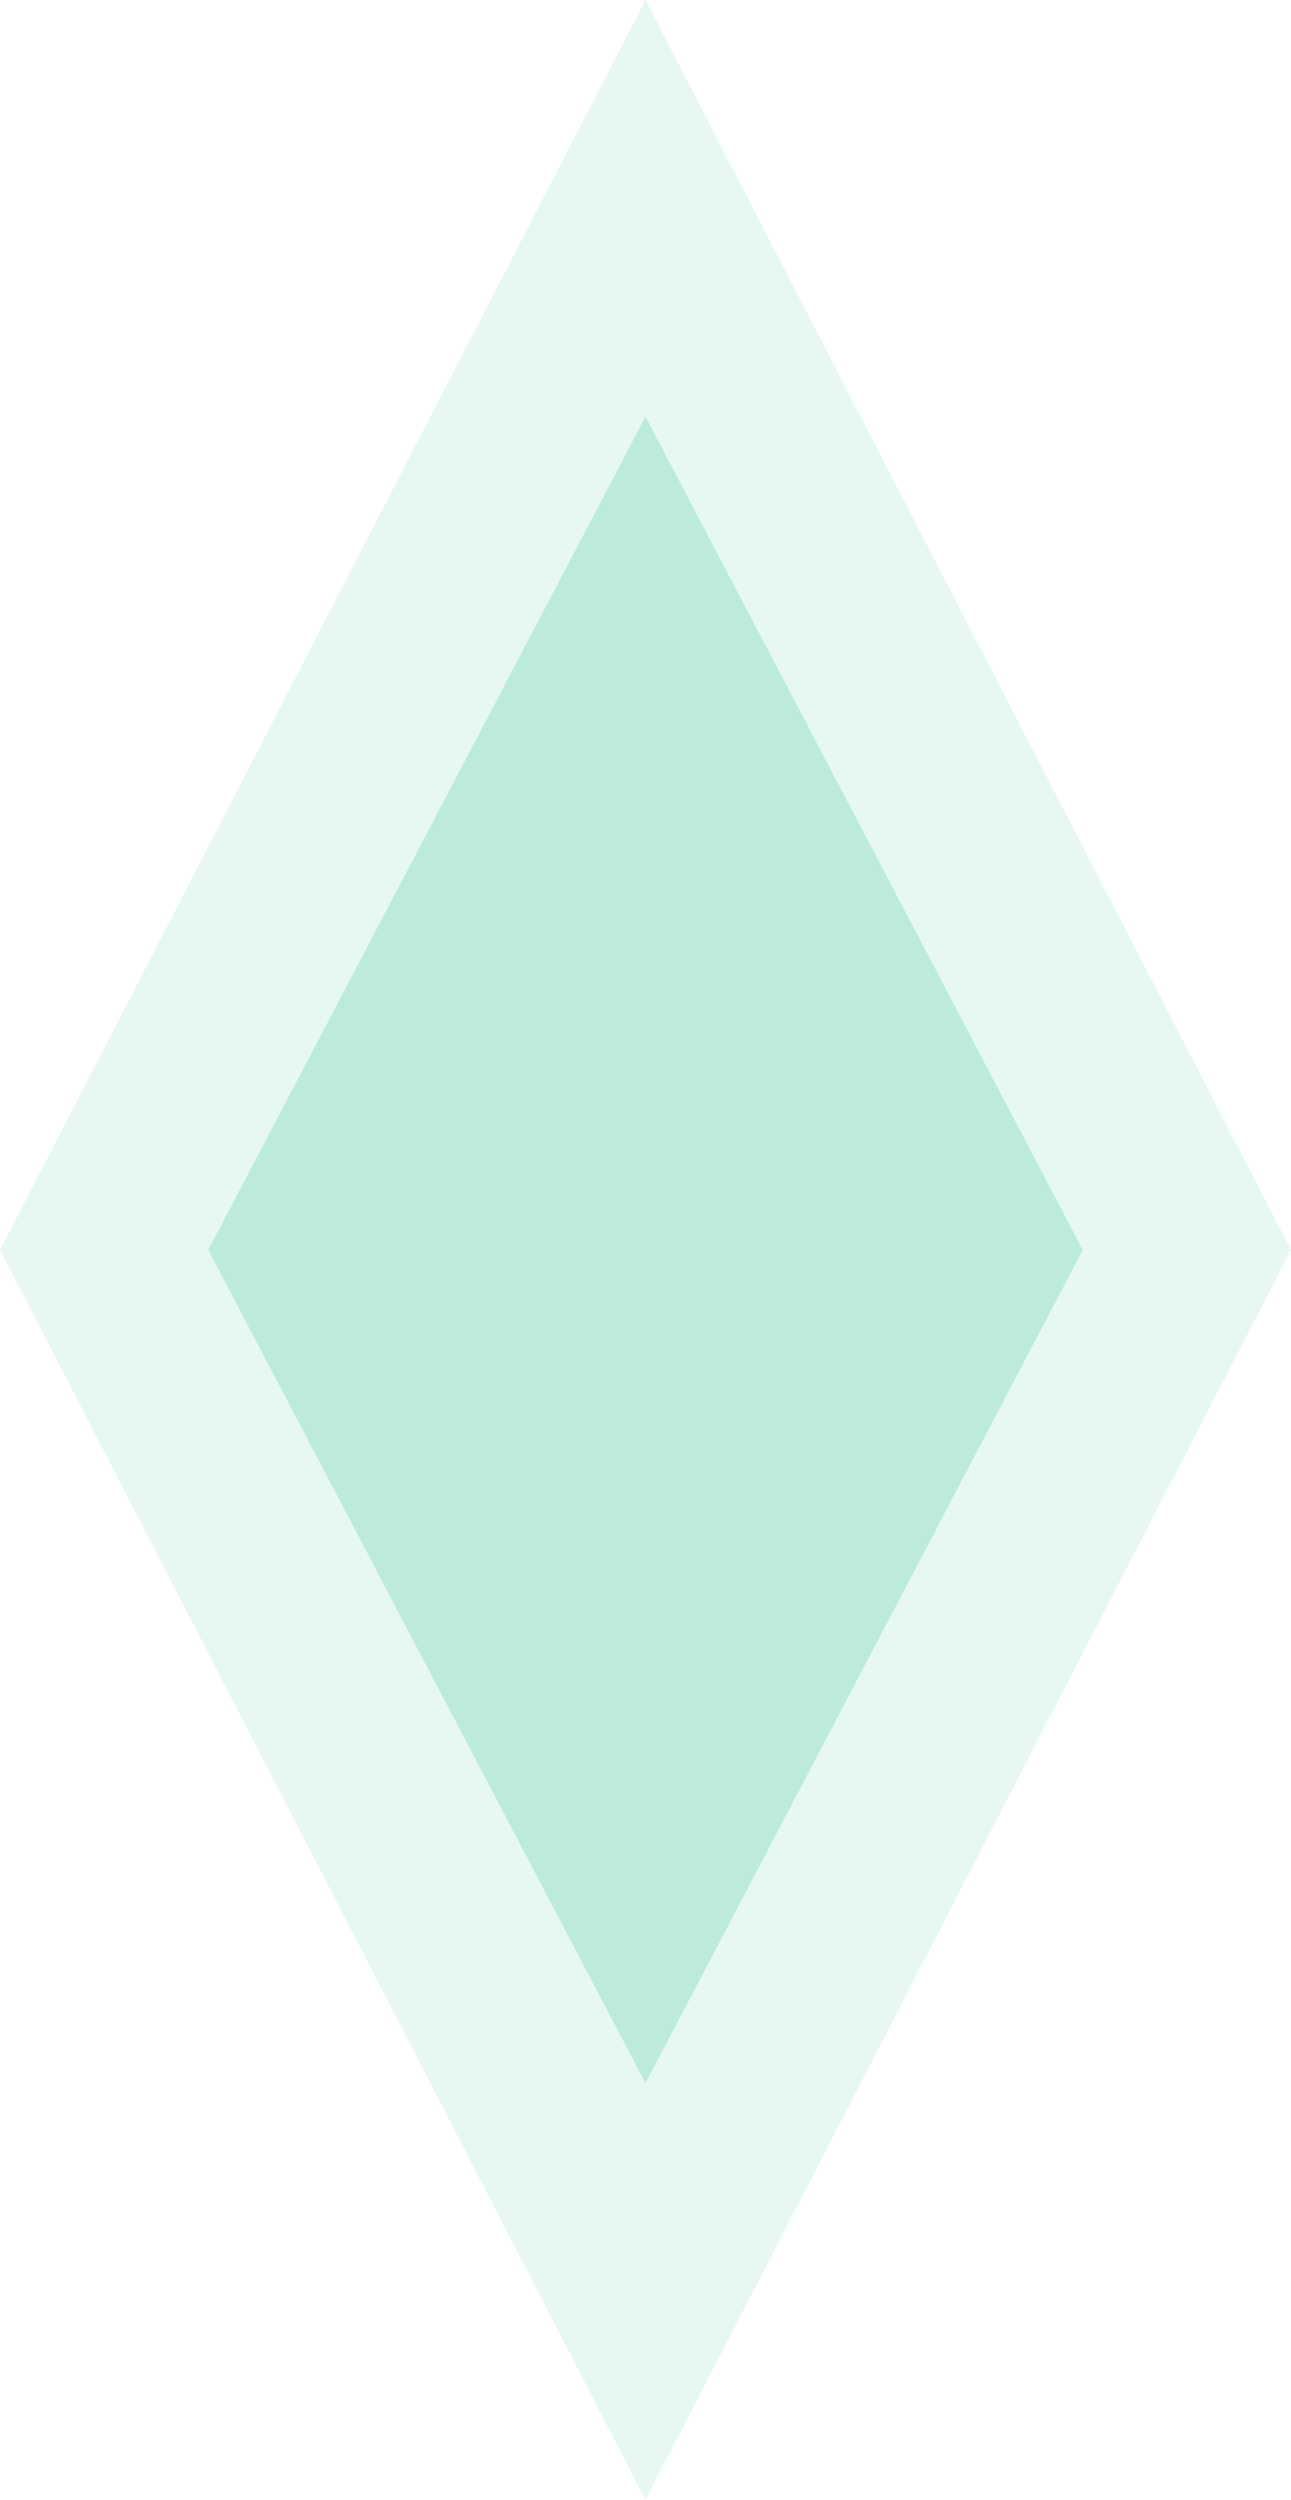 <svg width="155" height="300" viewBox="0 0 155 300" fill="none" xmlns="http://www.w3.org/2000/svg">
<path d="M77.5 0L155 150L77.5 300L0 150L77.5 0Z" fill="#10B981" opacity="0.1"/>
<path d="M77.5 50L130 150L77.5 250L25 150L77.5 50Z" fill="#10B981" opacity="0.2"/>
</svg>
